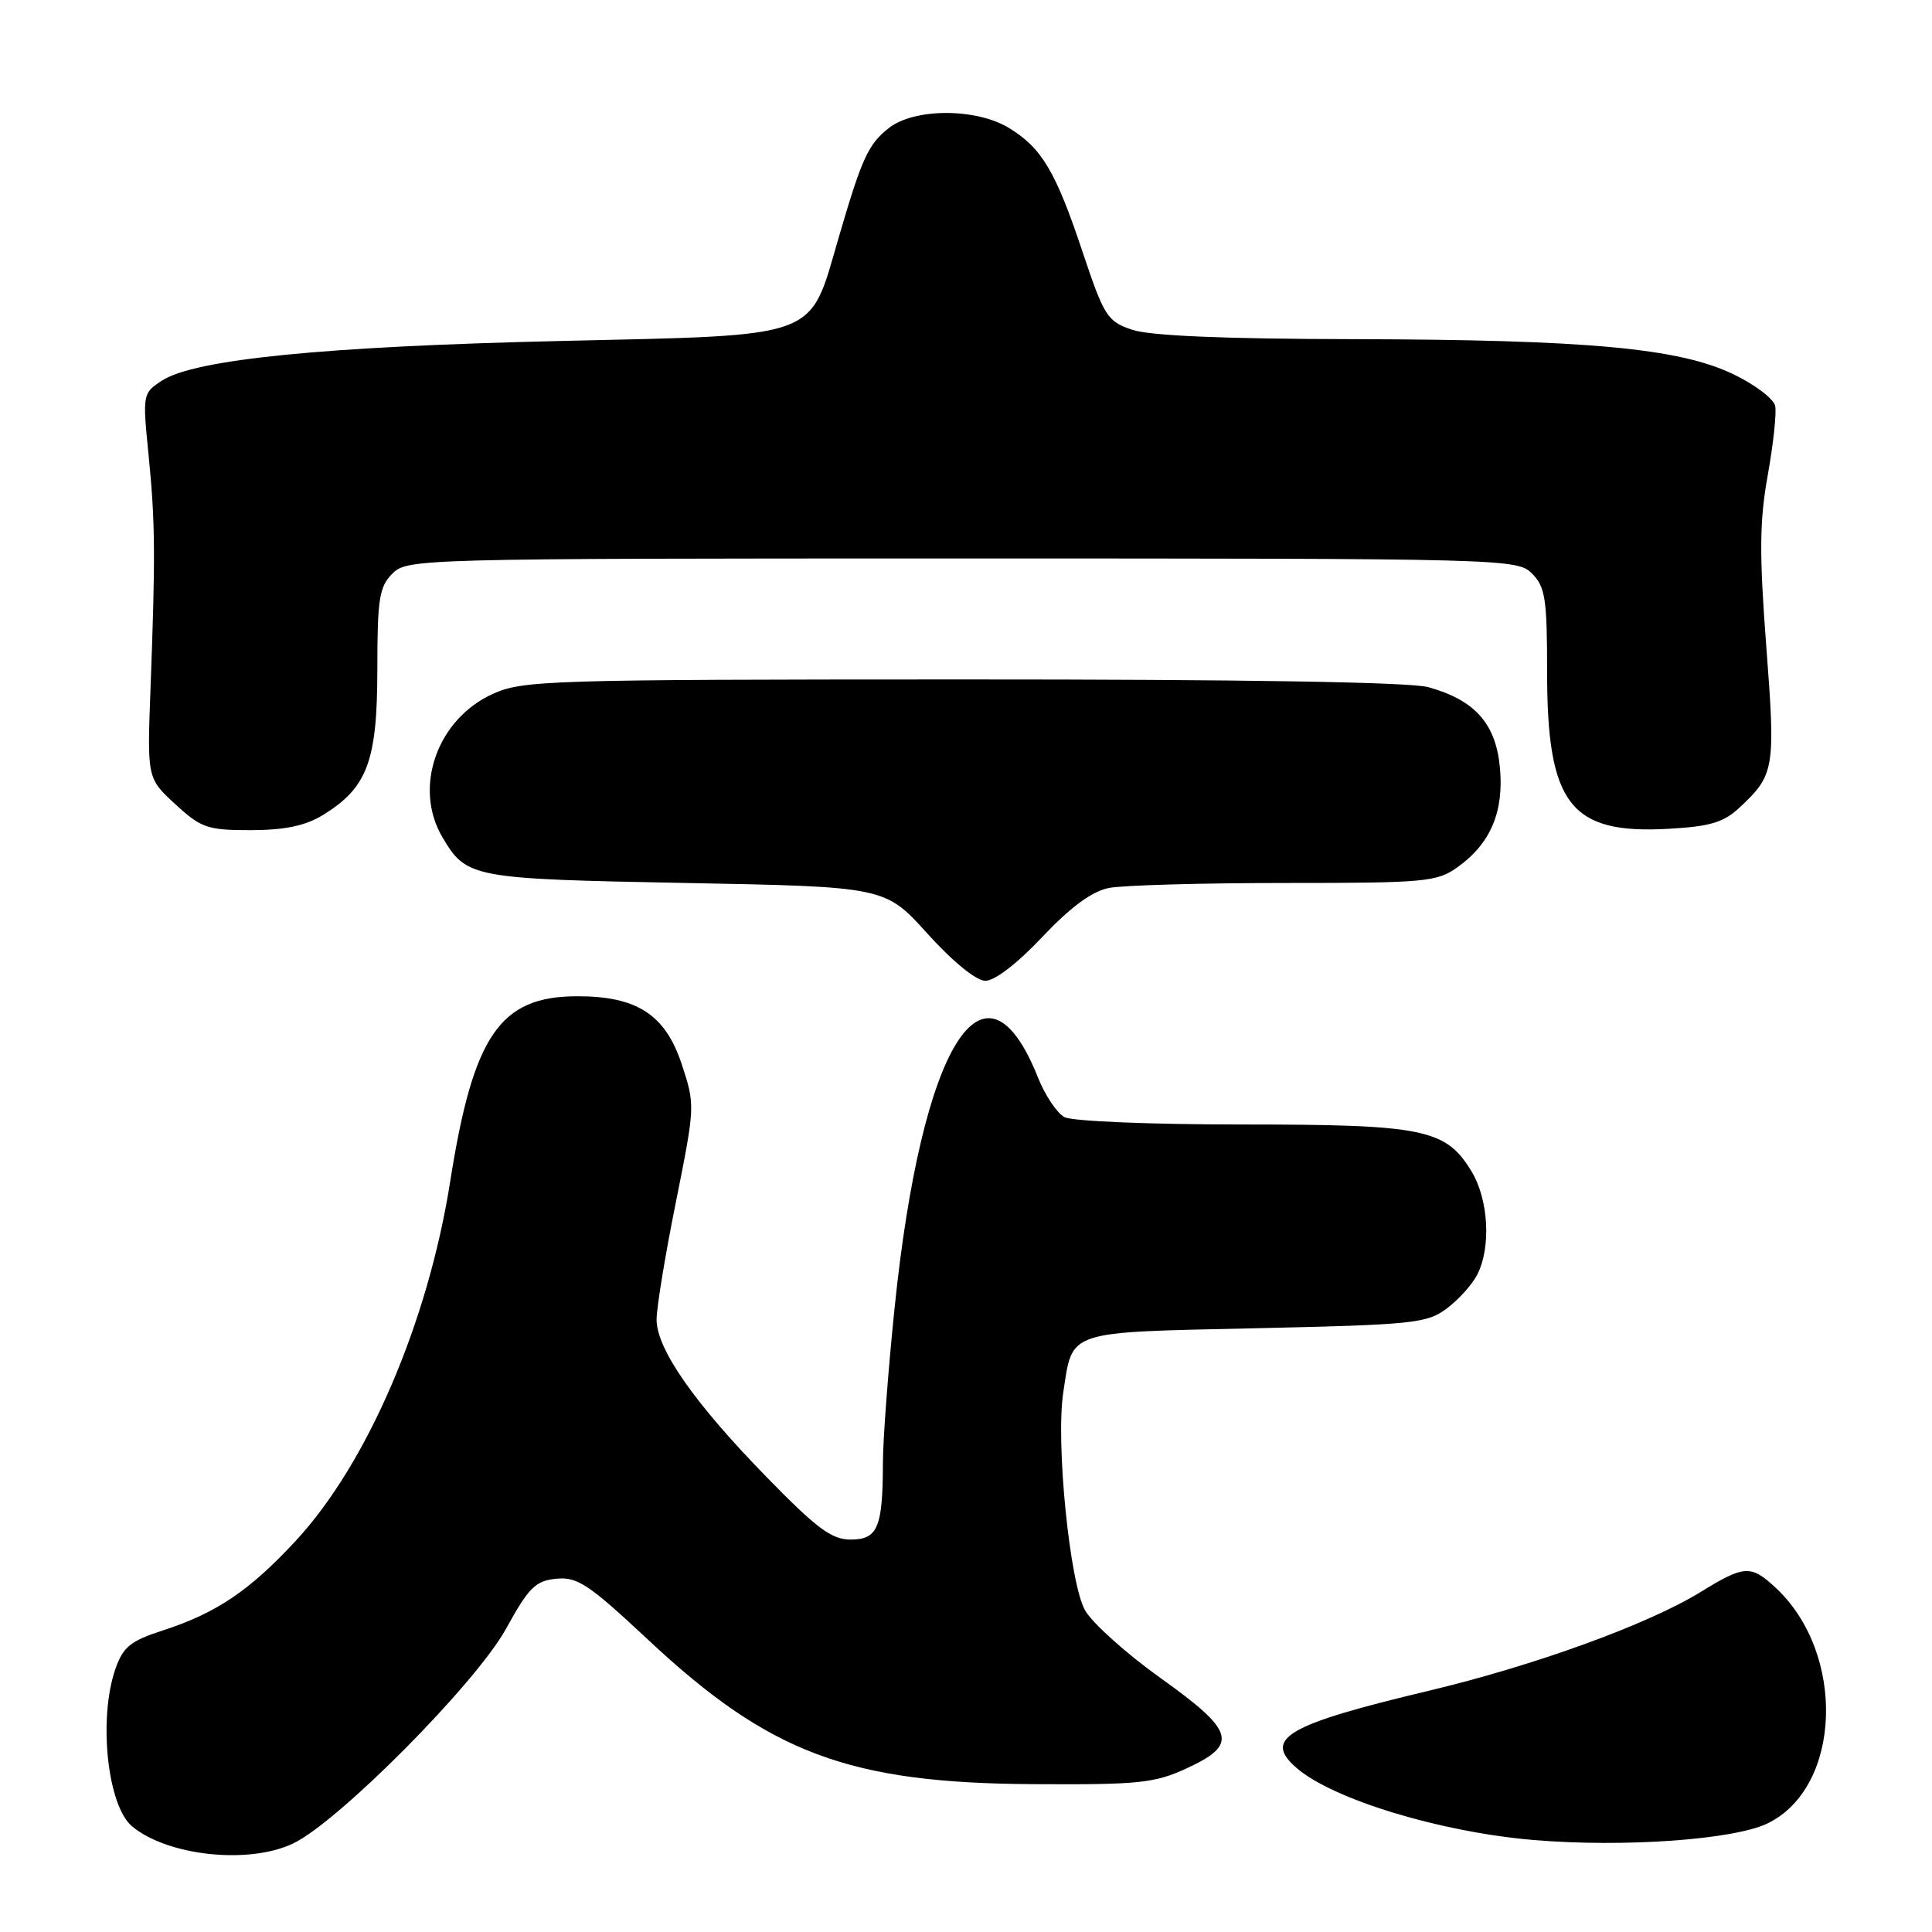 <?xml version="1.0" encoding="UTF-8" standalone="no"?>
<!DOCTYPE svg PUBLIC "-//W3C//DTD SVG 1.1//EN" "http://www.w3.org/Graphics/SVG/1.1/DTD/svg11.dtd" >
<svg xmlns="http://www.w3.org/2000/svg" xmlns:xlink="http://www.w3.org/1999/xlink" version="1.1" viewBox="0 0 256 256">
 <g >
 <path fill="currentColor"
d=" M 38.82 244.28 C 44.83 241.43 63.06 223.05 67.04 215.84 C 70.07 210.33 70.95 209.46 73.72 209.19 C 76.51 208.92 78.01 209.92 85.88 217.28 C 101.99 232.35 112.48 236.28 137.00 236.41 C 150.95 236.49 152.97 236.28 157.25 234.31 C 164.14 231.13 163.63 229.39 153.79 222.36 C 149.28 219.14 144.78 215.11 143.79 213.40 C 141.75 209.89 139.87 191.13 140.89 184.50 C 142.16 176.20 141.09 176.56 166.36 176.00 C 187.21 175.54 189.07 175.35 191.68 173.40 C 193.23 172.25 195.06 170.23 195.74 168.90 C 197.60 165.27 197.25 158.93 194.97 155.19 C 191.56 149.59 188.66 149.00 164.47 149.00 C 152.41 149.00 142.07 148.57 141.05 148.03 C 140.06 147.50 138.47 145.13 137.54 142.78 C 130.44 124.97 122.13 138.36 118.53 173.38 C 117.69 181.56 116.99 190.79 116.99 193.88 C 116.97 202.43 116.30 204.00 112.71 204.00 C 110.19 204.00 108.21 202.52 101.55 195.69 C 91.99 185.90 87.00 178.74 87.00 174.84 C 87.00 173.28 88.15 166.26 89.57 159.23 C 92.11 146.54 92.12 146.42 90.32 140.98 C 88.15 134.44 84.39 132.00 76.50 132.01 C 66.24 132.01 62.71 137.16 59.65 156.57 C 56.72 175.19 48.68 193.91 39.21 204.14 C 33.05 210.79 28.68 213.74 21.55 216.05 C 17.31 217.42 16.31 218.23 15.31 221.09 C 13.00 227.69 14.22 239.27 17.51 242.01 C 22.23 245.92 32.95 247.07 38.82 244.28 Z  M 234.21 241.61 C 244.05 236.84 244.65 219.07 235.27 210.37 C 231.99 207.33 231.13 207.38 225.32 210.96 C 218.34 215.25 203.33 220.70 189.26 224.05 C 170.52 228.51 167.34 230.36 171.75 234.22 C 176.54 238.42 190.91 242.79 203.32 243.82 C 215.23 244.81 229.76 243.77 234.21 241.61 Z  M 138.10 124.16 C 141.87 120.18 144.66 118.12 146.93 117.66 C 148.76 117.30 159.24 117.00 170.22 117.00 C 188.84 117.00 190.39 116.86 193.11 114.92 C 197.51 111.79 199.31 107.55 198.74 101.64 C 198.18 95.85 195.41 92.76 189.25 91.05 C 186.85 90.38 164.67 90.02 127.50 90.03 C 72.46 90.04 69.28 90.14 65.27 91.96 C 57.91 95.31 54.73 104.35 58.62 110.93 C 61.81 116.34 62.48 116.46 90.89 117.00 C 117.28 117.50 117.28 117.50 122.89 123.71 C 126.22 127.40 129.33 129.94 130.55 129.96 C 131.78 129.99 134.80 127.67 138.10 124.16 Z  M 42.76 108.01 C 48.67 104.40 49.99 100.88 50.00 88.75 C 50.00 79.34 50.25 77.75 52.00 76.00 C 53.96 74.04 55.33 74.00 127.50 74.00 C 199.67 74.00 201.04 74.04 203.00 76.00 C 204.76 77.76 205.00 79.33 205.00 89.10 C 205.00 106.60 208.08 110.56 221.10 109.82 C 226.64 109.51 228.39 108.98 230.54 106.97 C 235.14 102.67 235.28 101.84 234.04 85.63 C 233.11 73.39 233.14 69.07 234.23 63.00 C 234.97 58.88 235.42 54.73 235.22 53.79 C 235.03 52.85 232.54 50.96 229.68 49.59 C 222.49 46.13 210.37 45.01 179.29 44.94 C 162.07 44.91 152.34 44.49 150.00 43.69 C 146.72 42.58 146.30 41.91 143.45 33.39 C 139.89 22.71 138.04 19.61 133.70 16.96 C 129.34 14.30 121.15 14.31 117.77 16.97 C 115.03 19.12 114.19 20.97 111.06 31.72 C 107.19 45.01 108.88 44.39 74.34 45.18 C 42.97 45.90 25.78 47.61 21.45 50.44 C 18.90 52.11 18.88 52.23 19.69 60.31 C 20.57 69.24 20.61 73.50 19.94 91.32 C 19.50 103.13 19.50 103.13 23.24 106.57 C 26.66 109.72 27.49 110.00 33.24 110.00 C 37.72 109.99 40.43 109.43 42.76 108.01 Z "/>
</g>
</svg>